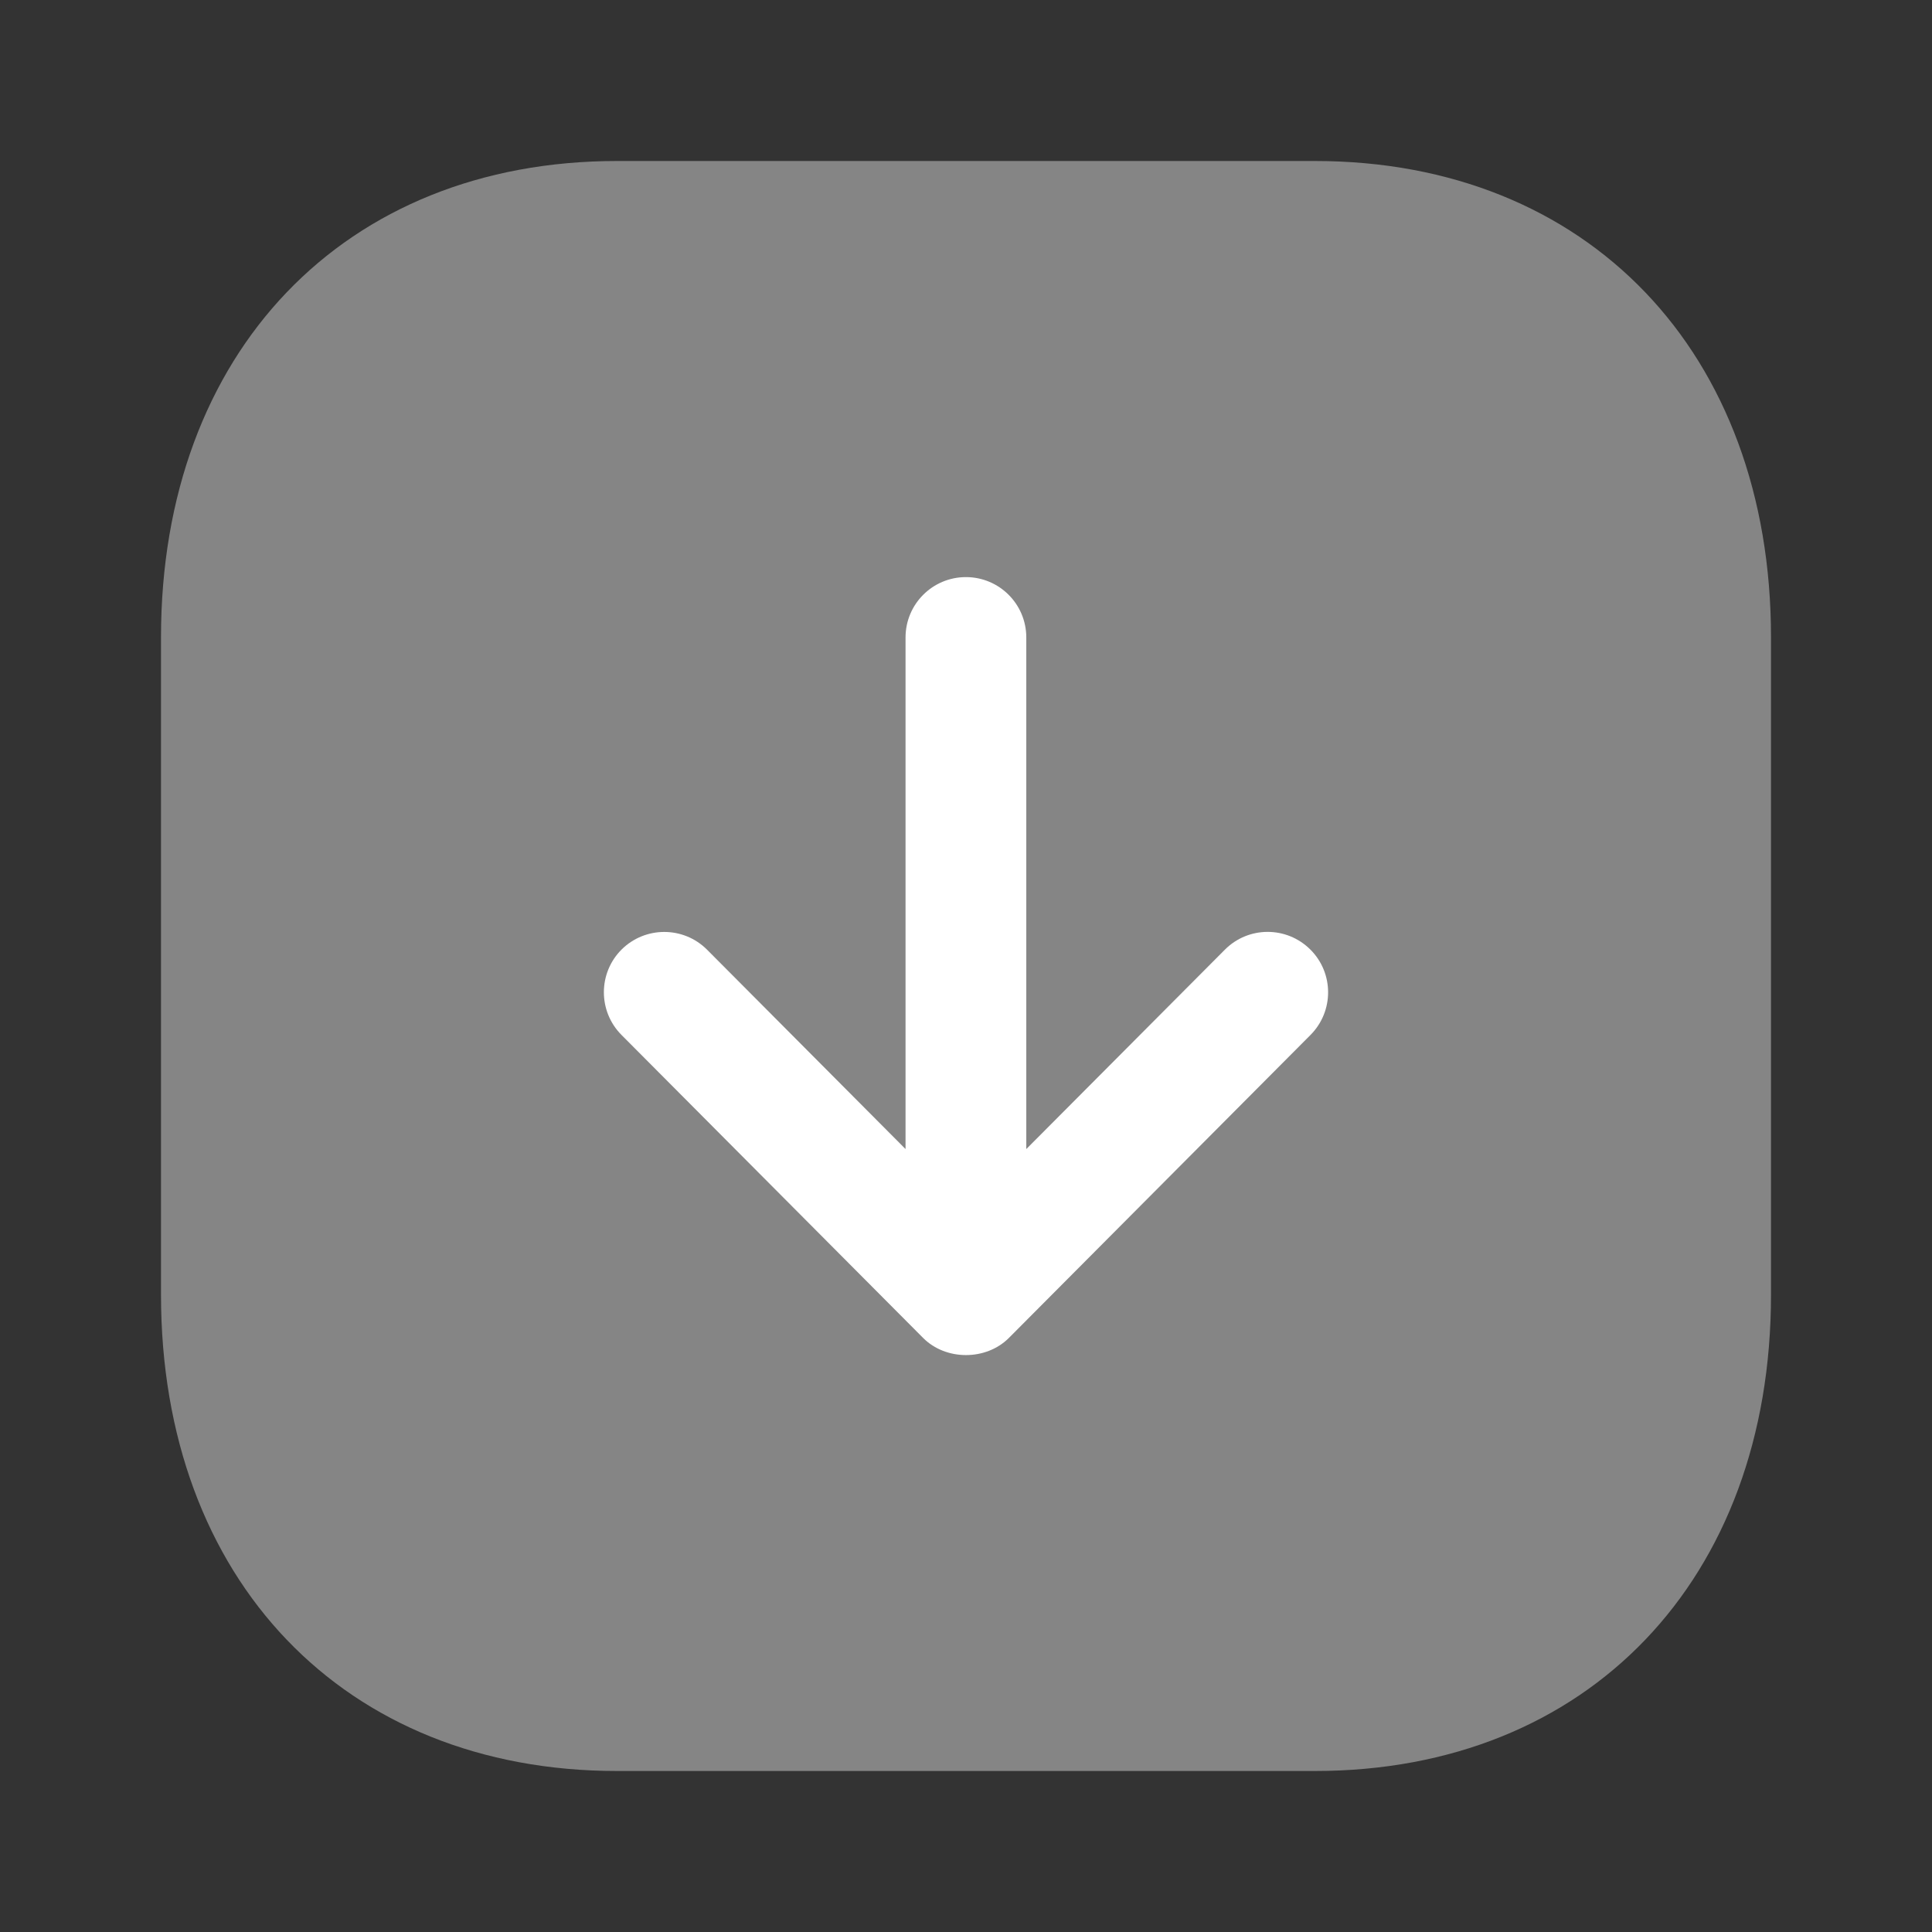 <svg width="24" height="24" viewBox="0 0 24 24" fill="none" xmlns="http://www.w3.org/2000/svg">
<rect x="0" y="0" width="24" height="24" fill="#333333" stroke="none"/>
<g clip-path="url(#clip0_1578_23343)">
<path opacity="0.4" d="M2 7.916V16.084C2 19.623 4.276 22 7.665 22H16.335C19.724 22 22 19.623 22 16.084V7.916C22 4.378 19.723 2 16.334 2H7.665C4.276 2 2 4.378 2 7.916Z" fill="white"/>
<path d="M7.72 12.856L11.468 16.621C11.75 16.904 12.249 16.904 12.532 16.621L16.28 12.856C16.572 12.562 16.571 12.087 16.277 11.795C15.983 11.503 15.509 11.503 15.216 11.797L12.749 14.274V7.919C12.749 7.504 12.413 7.169 11.999 7.169C11.585 7.169 11.249 7.504 11.249 7.919V14.274L8.783 11.797C8.636 11.65 8.444 11.577 8.251 11.577C8.06 11.577 7.868 11.65 7.722 11.795C7.429 12.087 7.428 12.562 7.72 12.856Z" fill="white"/>
</g>
<defs>
<clipPath id="clip0_1578_23343">
<rect width="24" height="24" fill="white"/>
</clipPath>
</defs>
</svg>
